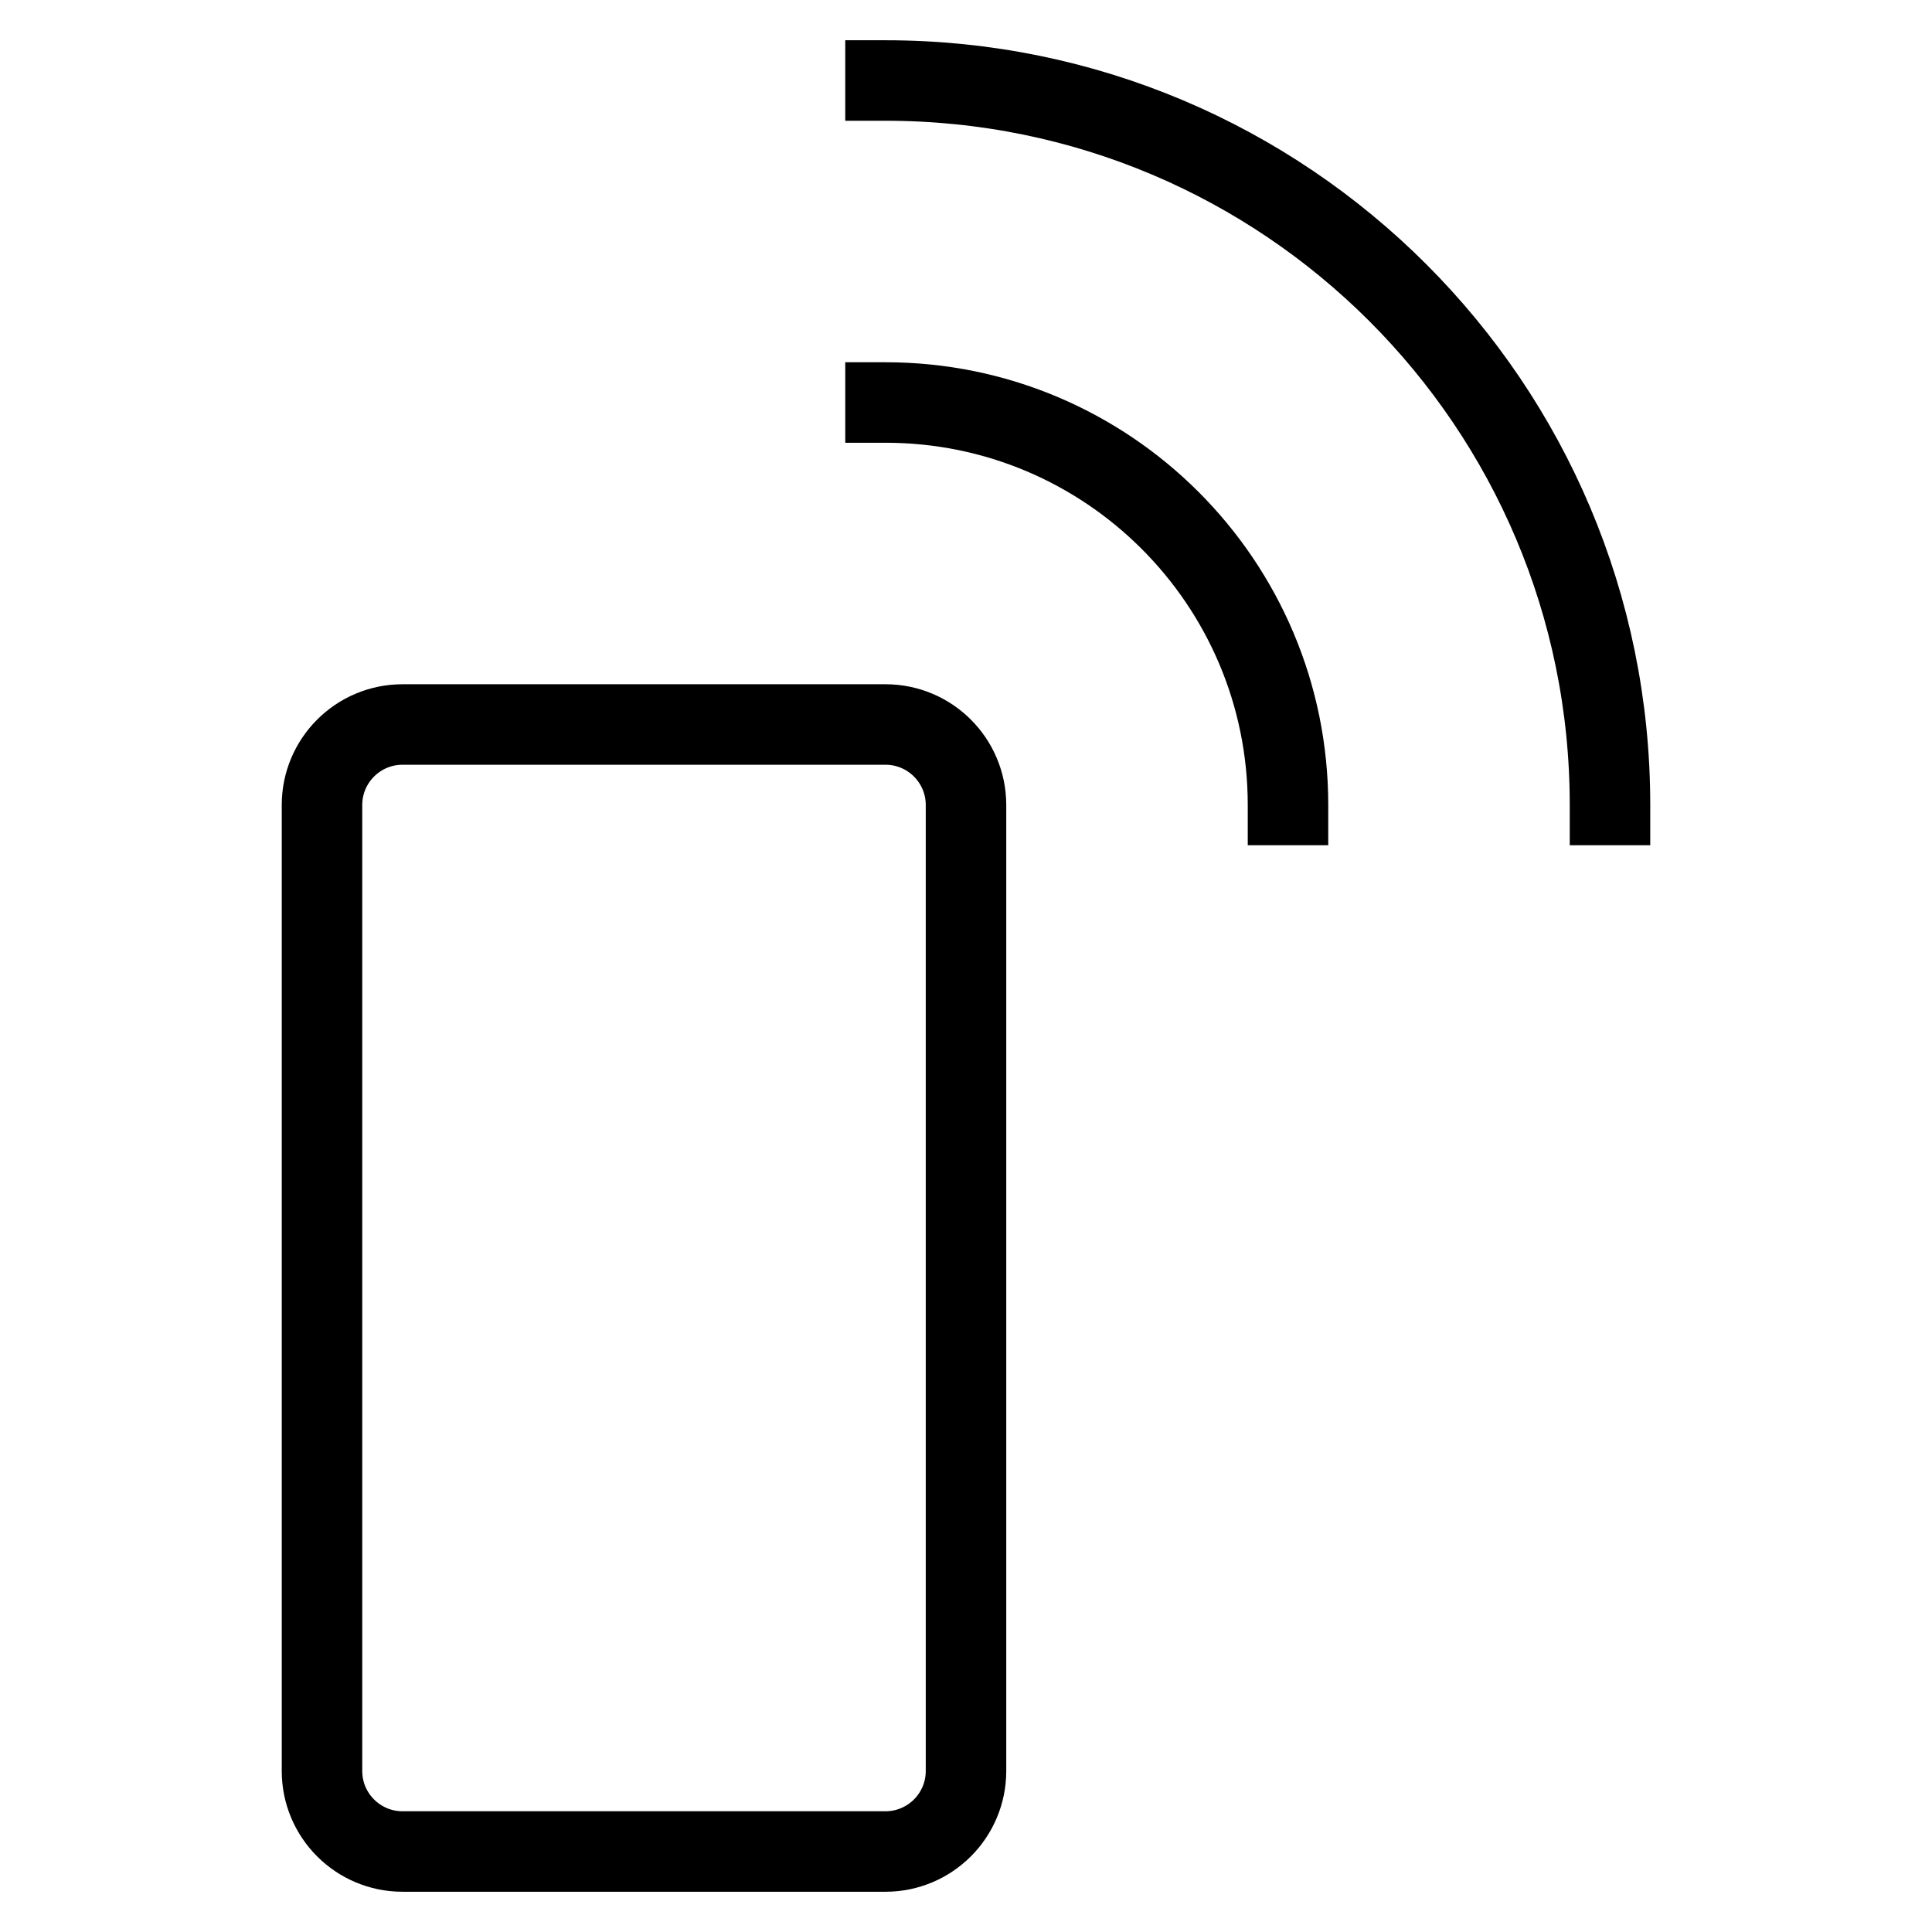 <svg id="nc_icon" xmlns="http://www.w3.org/2000/svg" xmlns:xlink="http://www.w3.org/1999/xlink" x="0px" y="0px" viewBox="0 0 24 24"><g  transform="translate(0, 0)">
<circle data-stroke="none" fill="none" cx="8" cy="13" r="1" stroke-linejoin="miter" stroke-linecap="square"/>
<path fill="none" stroke="currentColor" vector-effect="non-scaling-stroke" stroke-linecap="square" stroke-miterlimit="10" d="M11,23H5&#10;&#9;c-0.552,0-1-0.448-1-1V10c0-0.552,0.448-1,1-1h6c0.552,0,1,0.448,1,1v12C12,22.552,11.552,23,11,23z" stroke-linejoin="miter"/>
<path data-color="color-2" fill="none" stroke="currentColor" vector-effect="non-scaling-stroke" stroke-linecap="square" stroke-miterlimit="10" d="M16,10&#10;&#9;c0-2.761-2.239-5-5-5" stroke-linejoin="miter"/>
<path data-color="color-2" fill="none" stroke="currentColor" vector-effect="non-scaling-stroke" stroke-linecap="square" stroke-miterlimit="10" d="M20,10&#10;&#9;c0-4.971-4.029-9-9-9" stroke-linejoin="miter"/>
</g></svg>
